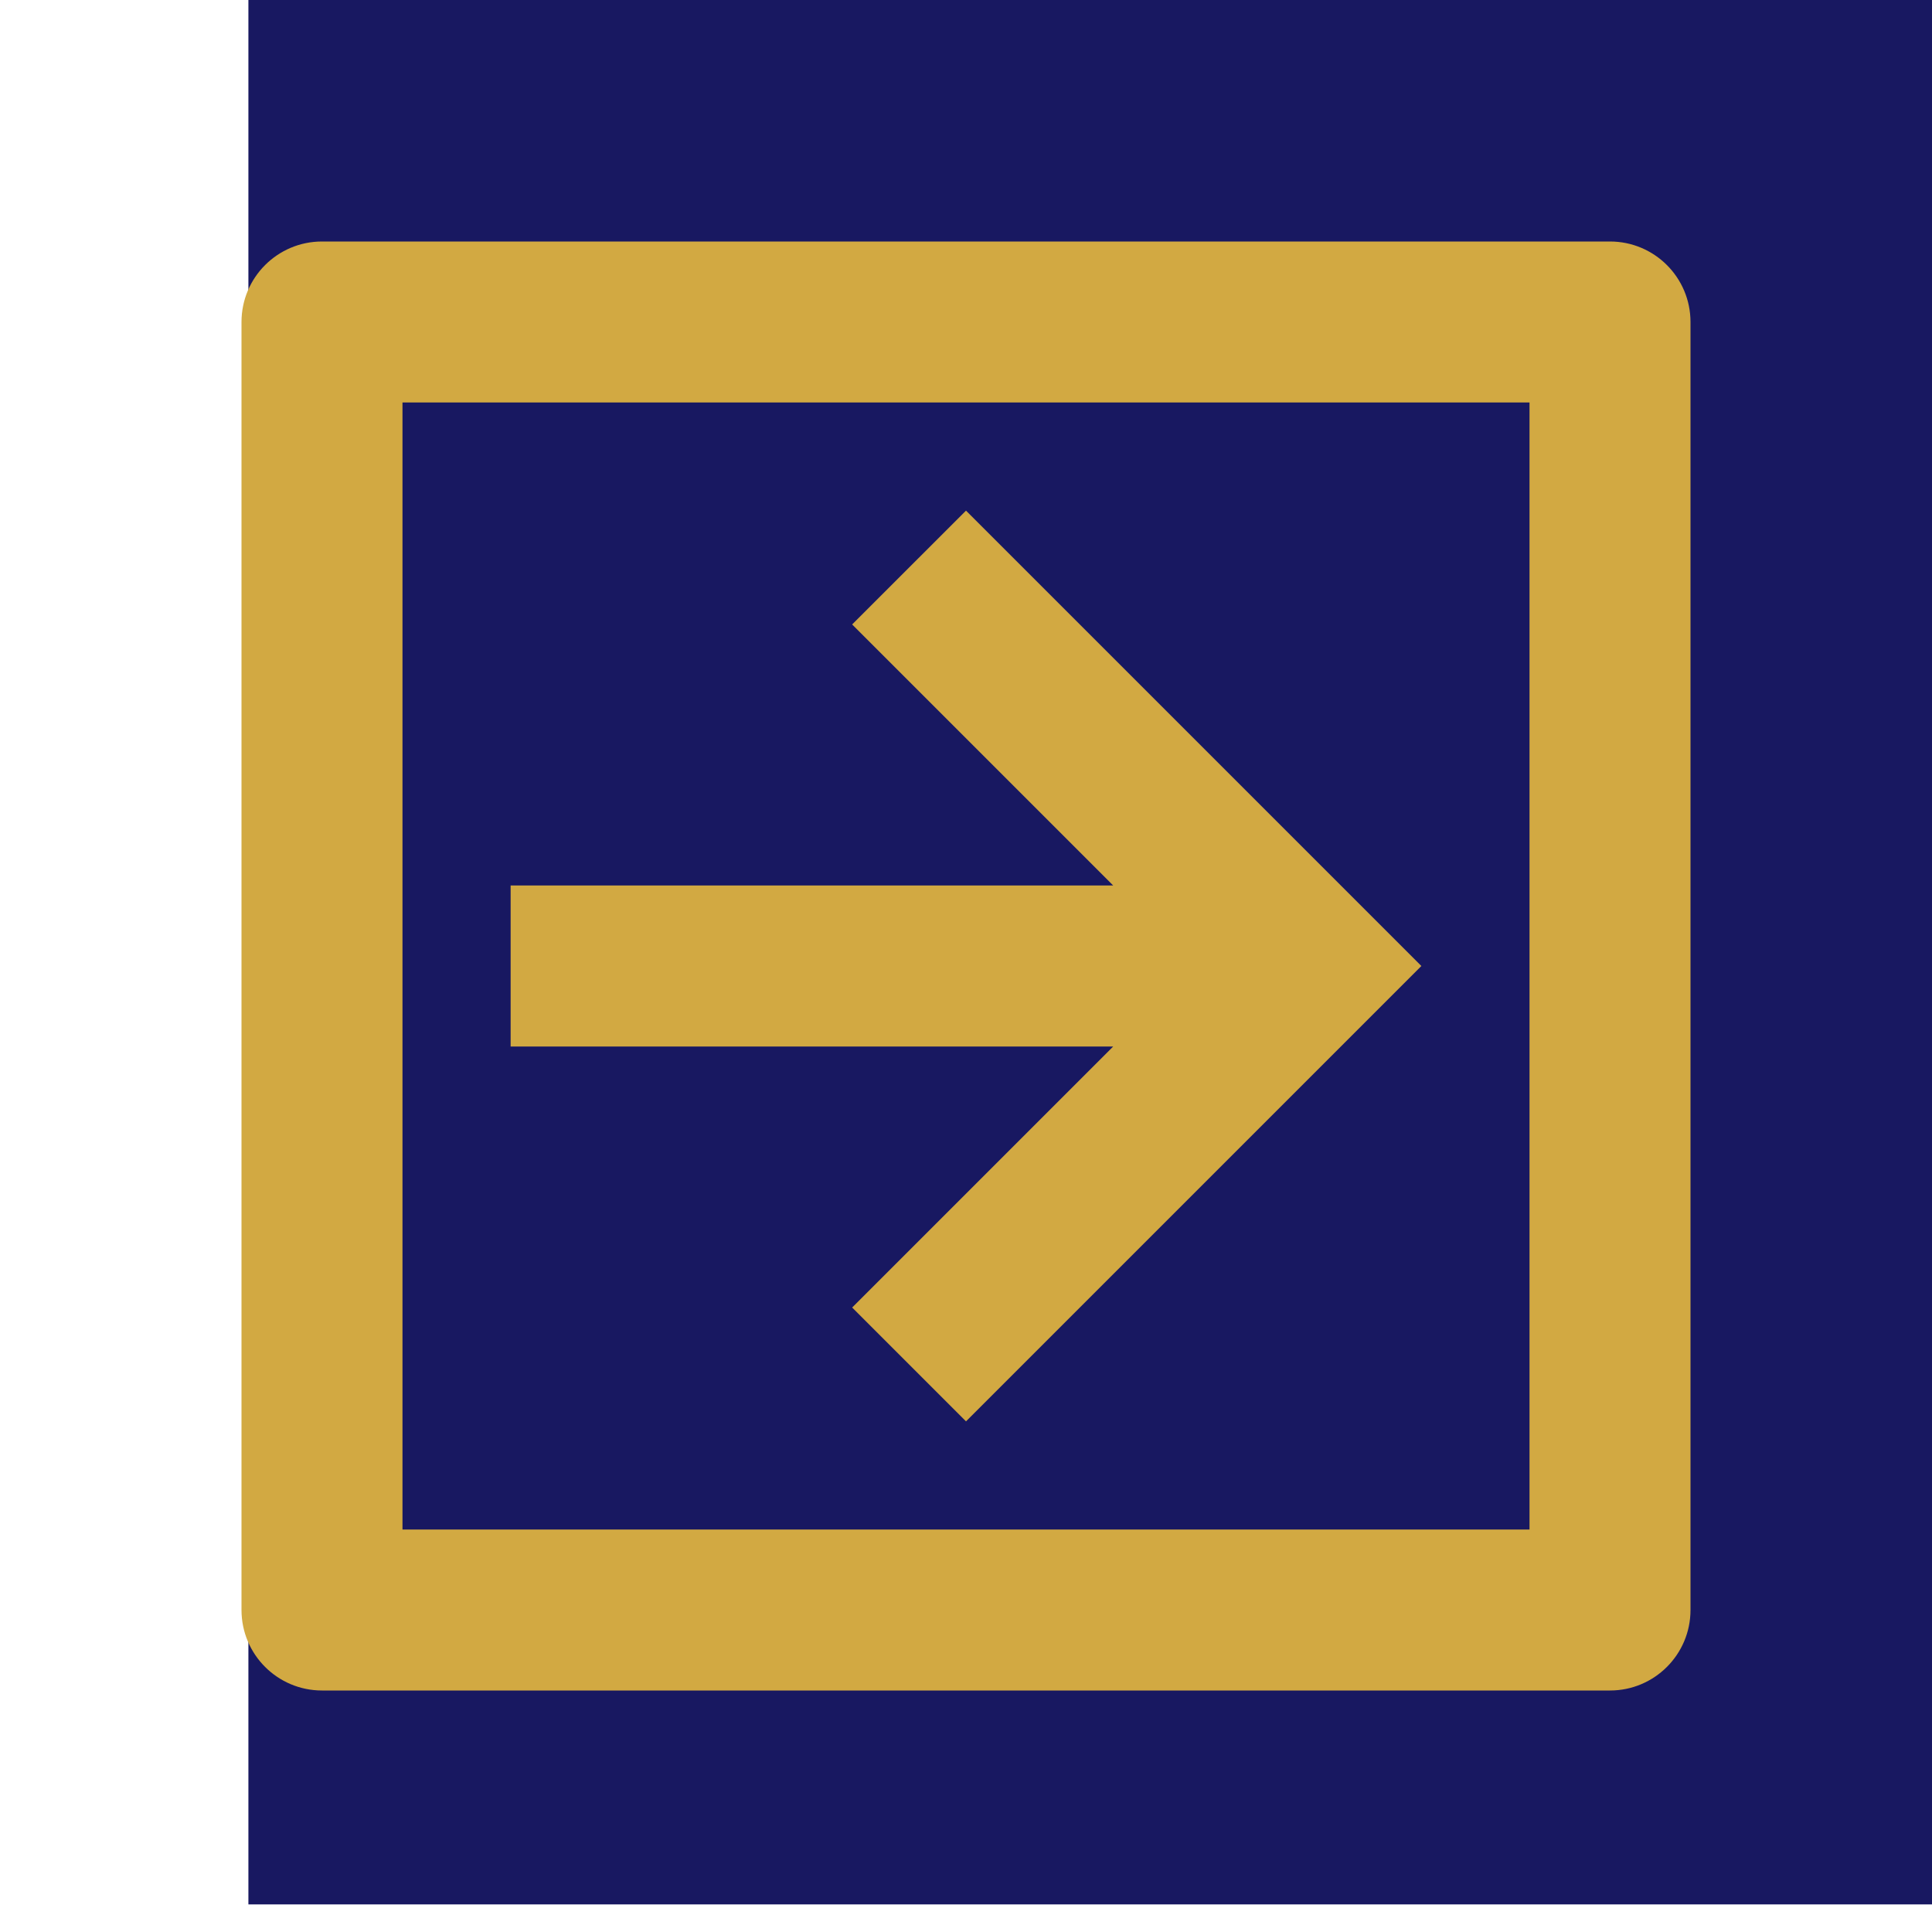 <svg width="70" height="70" viewBox="0 0 70 70" fill="none" xmlns="http://www.w3.org/2000/svg">
<g clip-path="url(#clip0_26_95)">
<rect x="9" width="62" height="69" fill="#181861"/>
<path d="M58.333 8.75H11.667C10.056 8.75 8.75 10.056 8.75 11.667V58.333C8.75 59.944 10.056 61.25 11.667 61.25H58.333C59.944 61.25 61.25 59.944 61.25 58.333V11.667C61.25 10.056 59.944 8.75 58.333 8.75ZM14.583 55.417V14.583H55.417V55.417H14.583ZM51.499 35L35 51.499L30.875 47.374L40.333 37.917H18.501V32.083H40.333L30.875 22.625L35 18.501L51.499 35Z" fill="#D2A942"/>
</g>
<defs>
<clipPath id="clip0_26_95">
<rect width="70" height="70" fill="white"/>
</clipPath>
</defs>
</svg>

